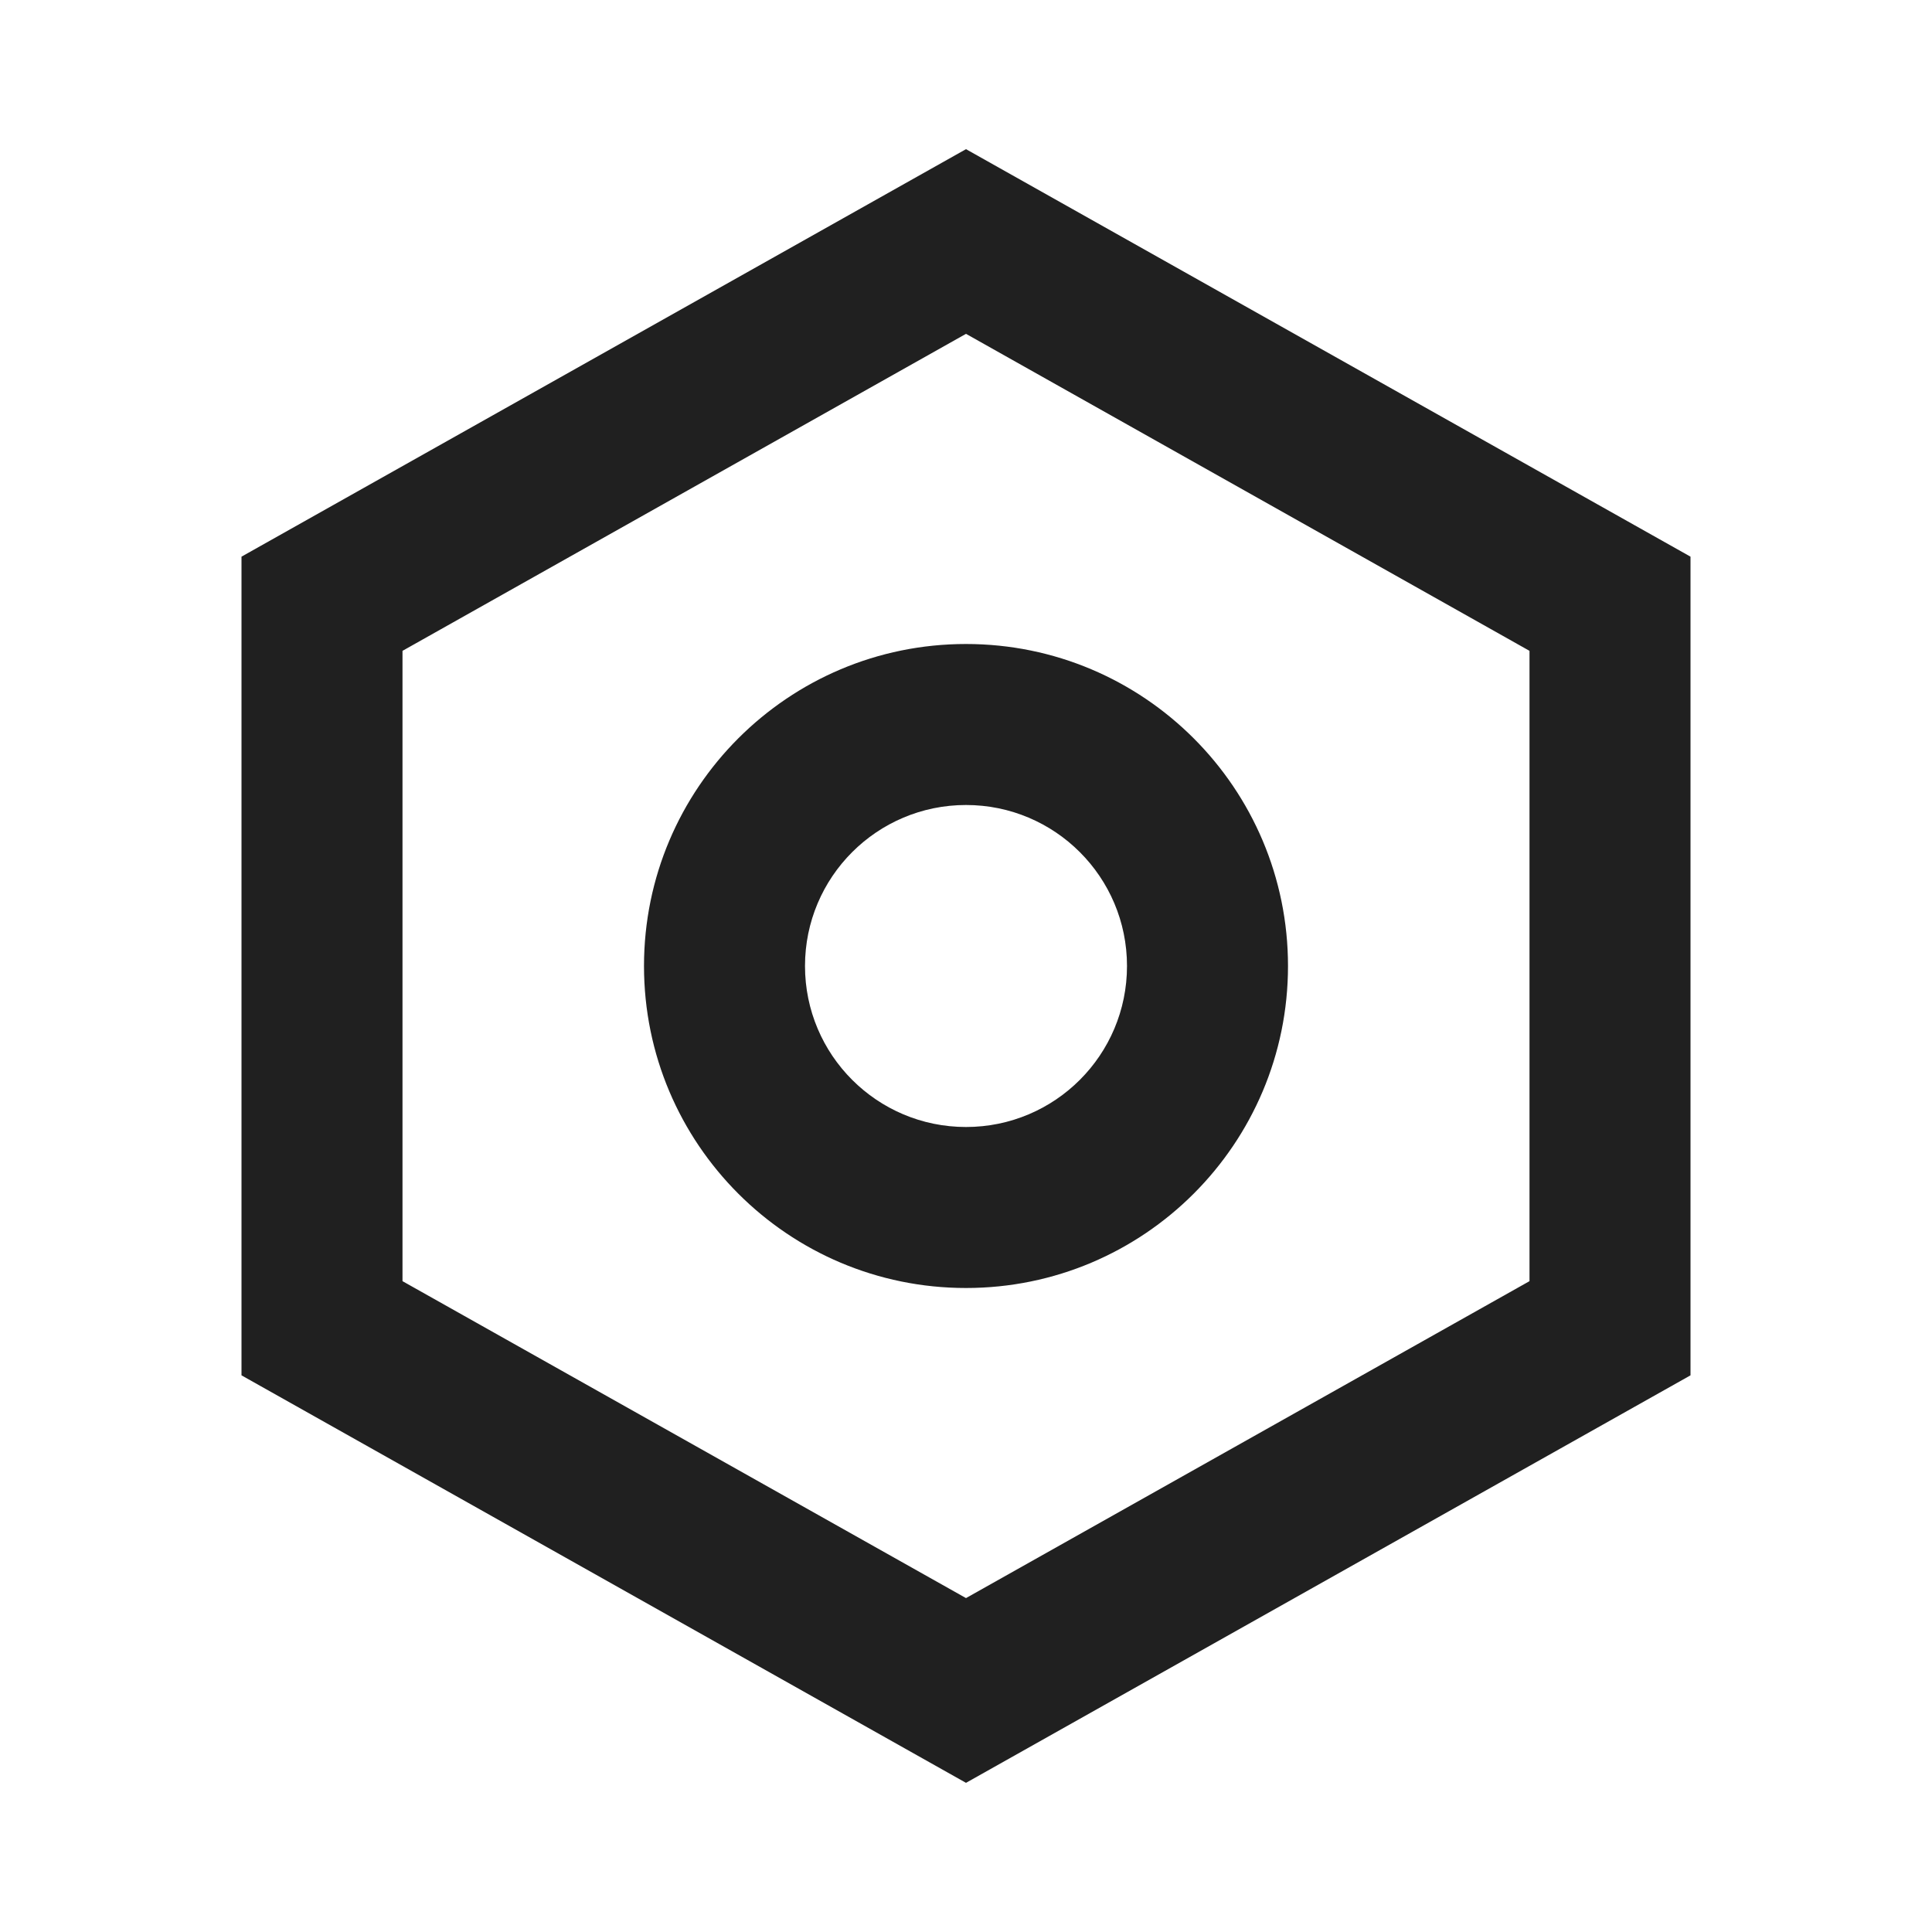 <svg width="24" height="24" viewBox="0 0 24 24" fill="#202020" xmlns="http://www.w3.org/2000/svg">
<path fill-rule="evenodd" clip-rule="evenodd" d="M12 1.853L21 6.915V17.085L12 22.147L3 17.085L3 6.915L12 1.853ZM5 8.085V15.915L12 19.852L19 15.915V8.085L12 4.147L5 8.085ZM12 10C10.896 10 10 10.895 10 12C10 13.105 10.896 14 12 14C13.105 14 14 13.105 14 12C14 10.895 13.105 10 12 10ZM8 12C8 9.791 9.791 8 12 8C14.209 8 16 9.791 16 12C16 14.209 14.209 16 12 16C9.791 16 8 14.209 8 12Z"/>
</svg>
